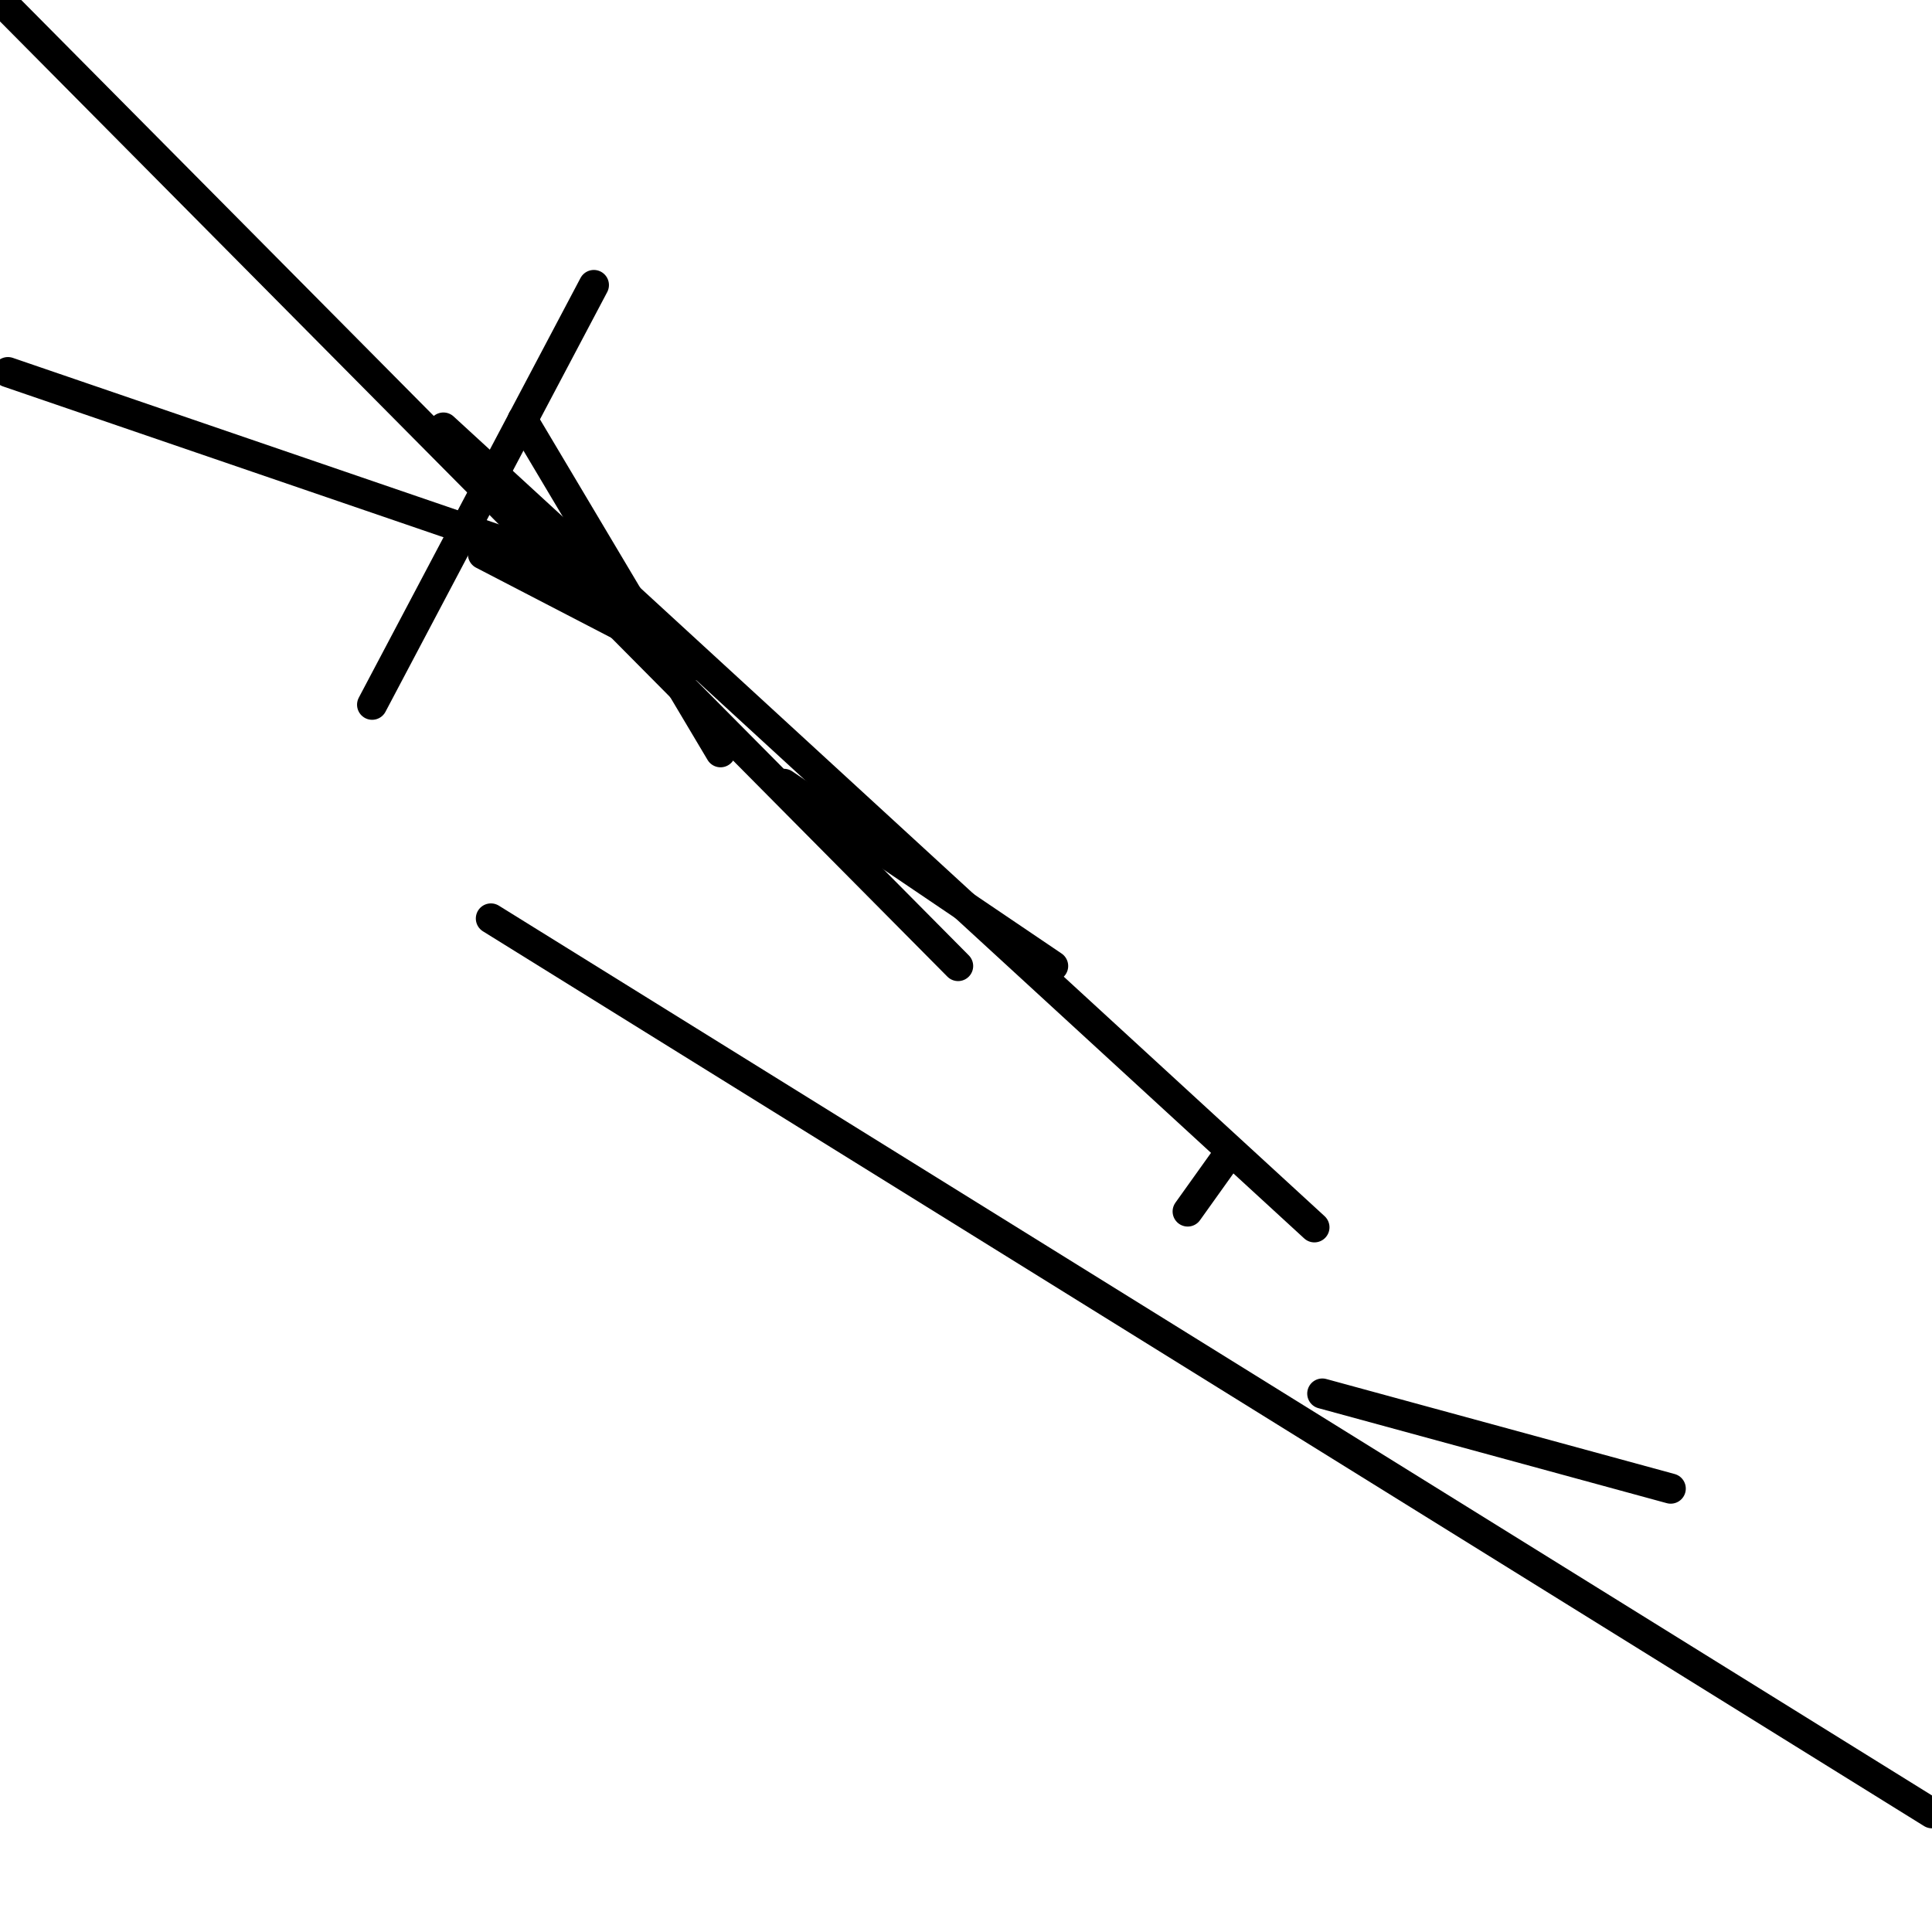 <?xml version="1.0" encoding="utf-8" ?>
<svg baseProfile="full" height="256" version="1.1" width="256" xmlns="http://www.w3.org/2000/svg" xmlns:ev="http://www.w3.org/2001/xml-events" xmlns:xlink="http://www.w3.org/1999/xlink"><defs /><polyline fill="none" points="77.639,75.541 1.049,49.311" stroke="black" stroke-linecap="round" stroke-width="4" /><polyline fill="none" points="78.689,37.77 49.311,93.377" stroke="black" stroke-linecap="round" stroke-width="4" /><polyline fill="none" points="69.246,55.607 95.475,99.672" stroke="black" stroke-linecap="round" stroke-width="4" /><polyline fill="none" points="139.541,128.0 103.869,103.869" stroke="black" stroke-linecap="round" stroke-width="4" /><polyline fill="none" points="174.164,162.623 58.754,56.656" stroke="black" stroke-linecap="round" stroke-width="4" /><polyline fill="none" points="92.328,88.131 64.0,73.443" stroke="black" stroke-linecap="round" stroke-width="4" /><polyline fill="none" points="0.0,0.0 126.951,128.0" stroke="black" stroke-linecap="round" stroke-width="4" /><polyline fill="none" points="162.623,153.18 157.377,160.525" stroke="black" stroke-linecap="round" stroke-width="4" /><polyline fill="none" points="256.0,240.262 65.049,121.705" stroke="black" stroke-linecap="round" stroke-width="4" /><polyline fill="none" points="175.213,184.656 221.377,197.246" stroke="black" stroke-linecap="round" stroke-width="4" /></svg>